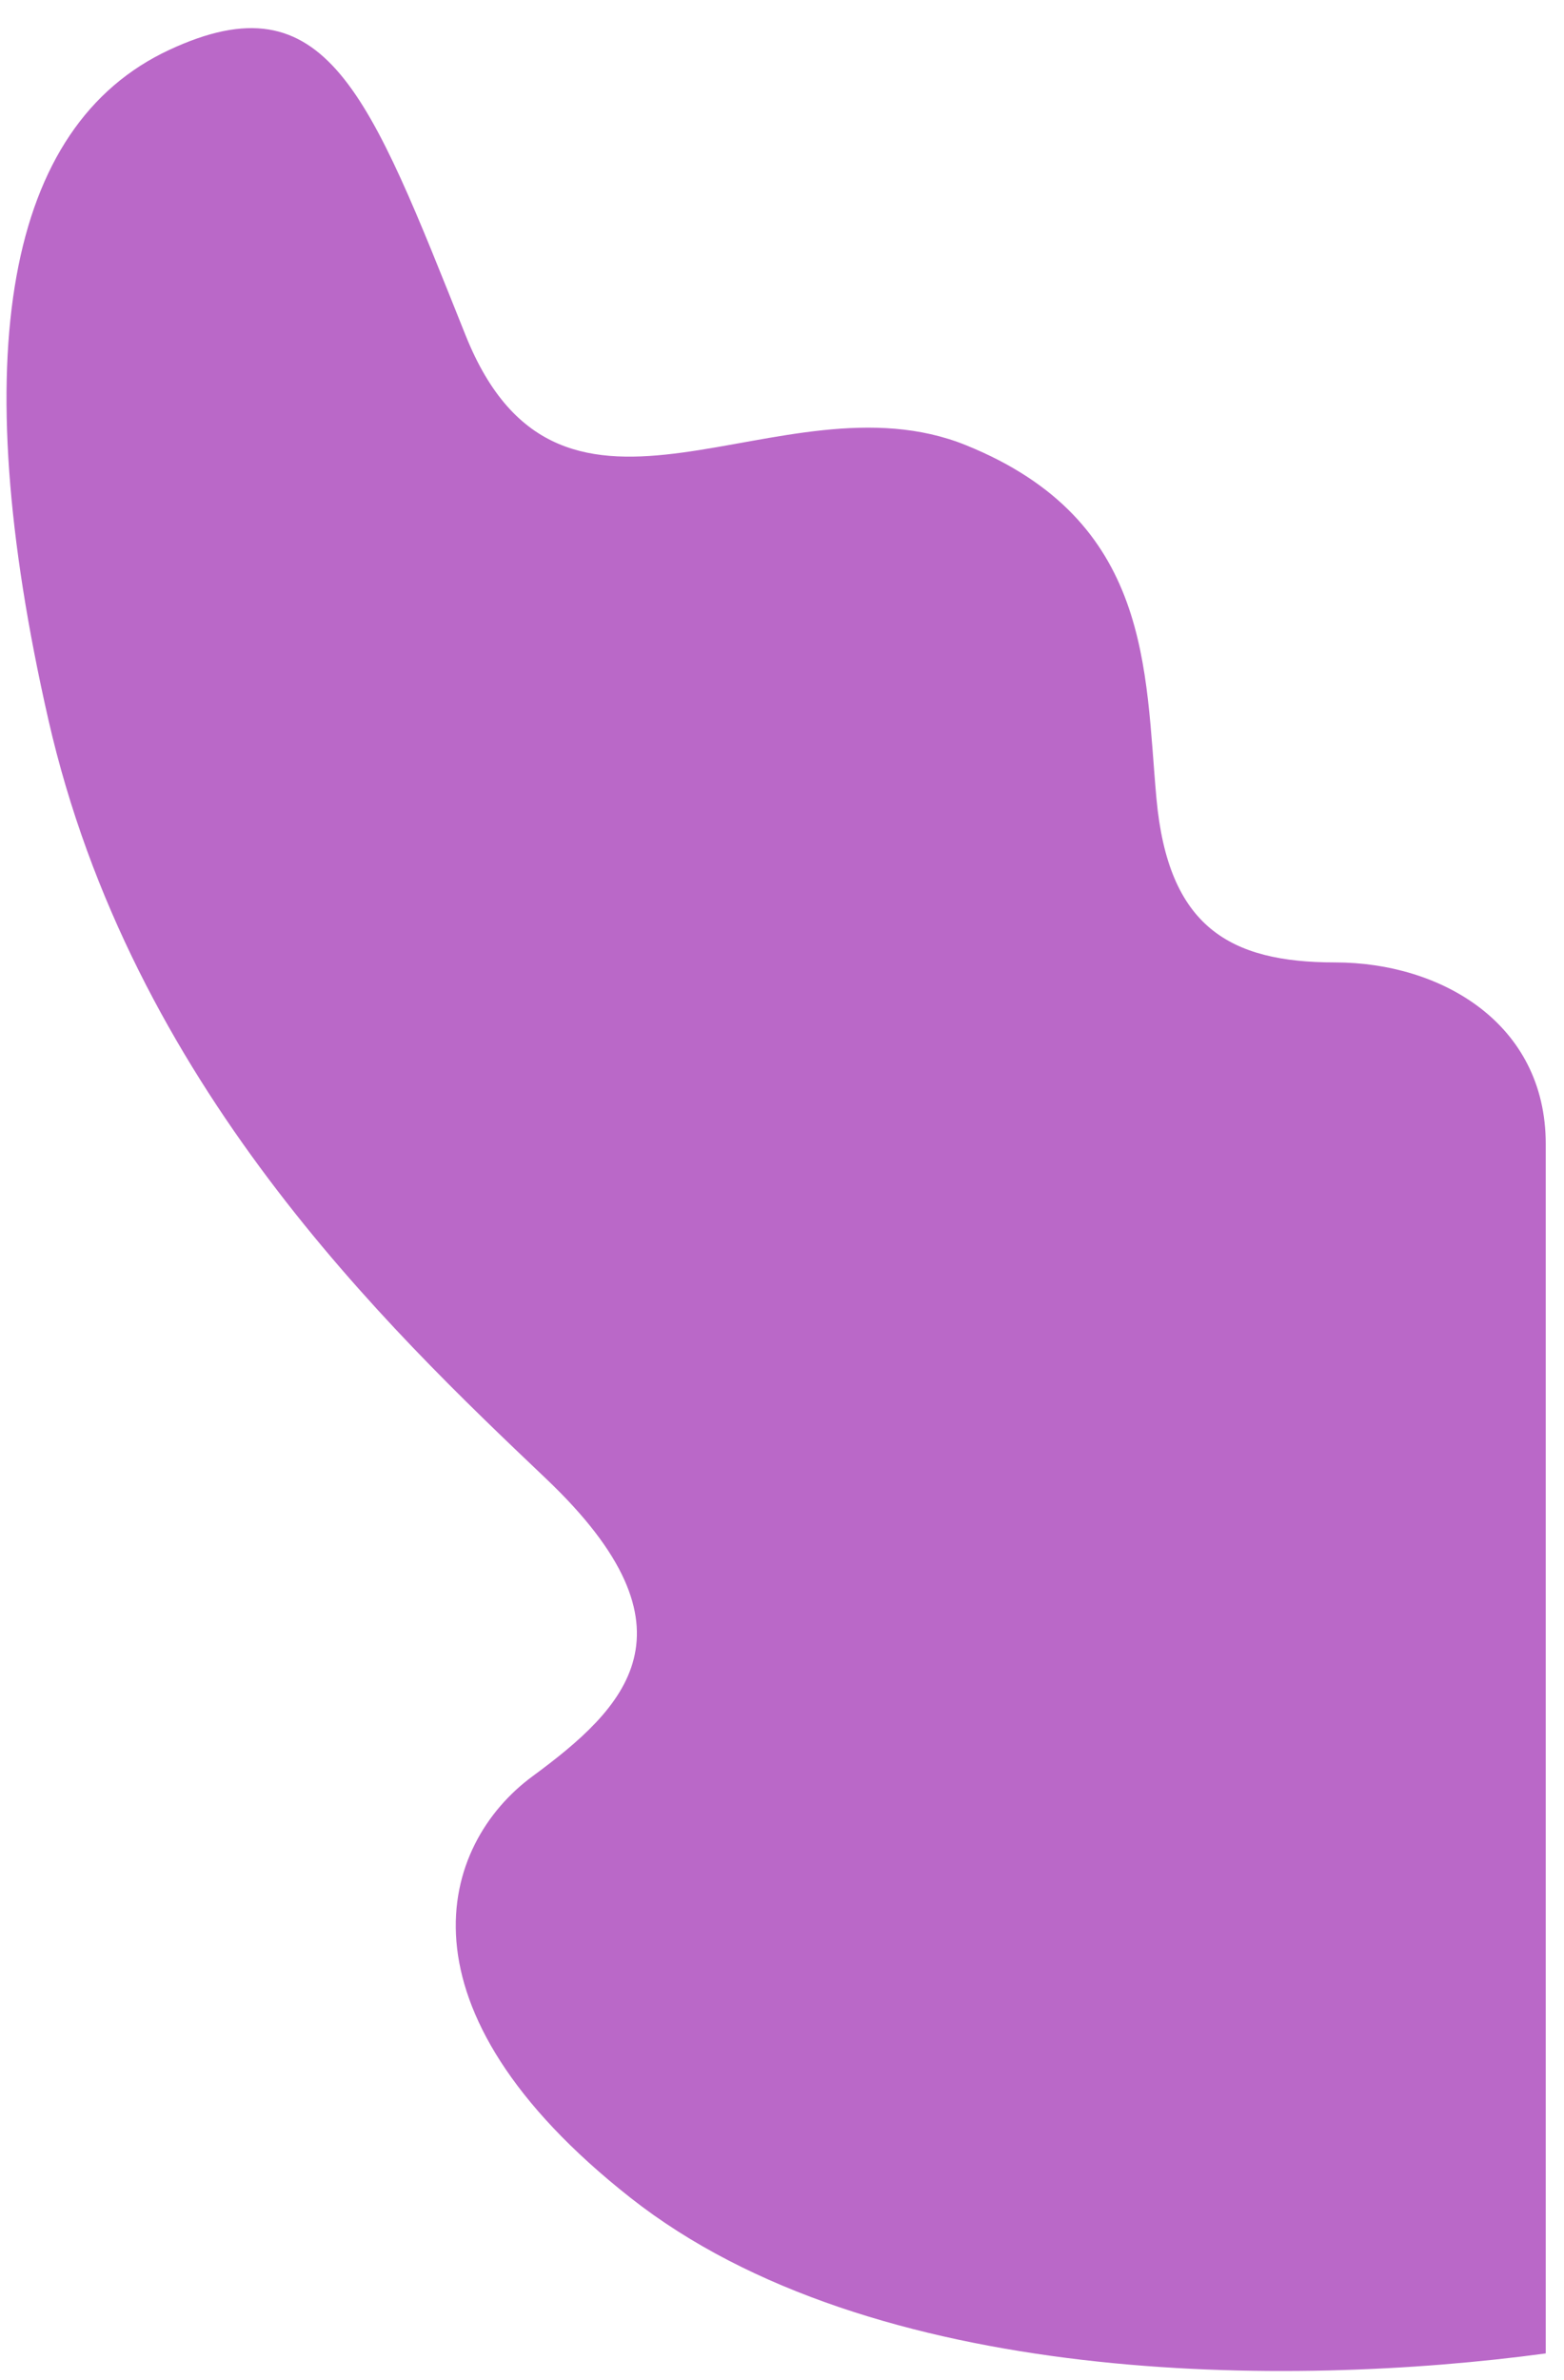 <?xml version="1.0" encoding="UTF-8" standalone="no"?><svg width='46' height='70' viewBox='0 0 46 70' fill='none' xmlns='http://www.w3.org/2000/svg'>
<path d='M45.463 69.212C37.904 70.234 25.63 70.219 18.544 64.635C11.458 59.052 12.937 54.246 15.661 52.24C18.384 50.234 20.748 47.945 16.065 43.491C11.381 39.036 3.86 31.881 1.419 21.149C-1.022 10.416 0.184 3.704 4.974 1.469C9.619 -0.698 10.847 2.75 13.693 9.859C16.538 16.968 22.938 10.874 28.414 13.094C33.891 15.313 33.67 19.707 34.013 23.483C34.357 27.259 36.164 28.304 39.269 28.304C42.373 28.304 45.463 30.088 45.463 33.643V69.212Z' fill='#BA68C8'/>
</svg>
